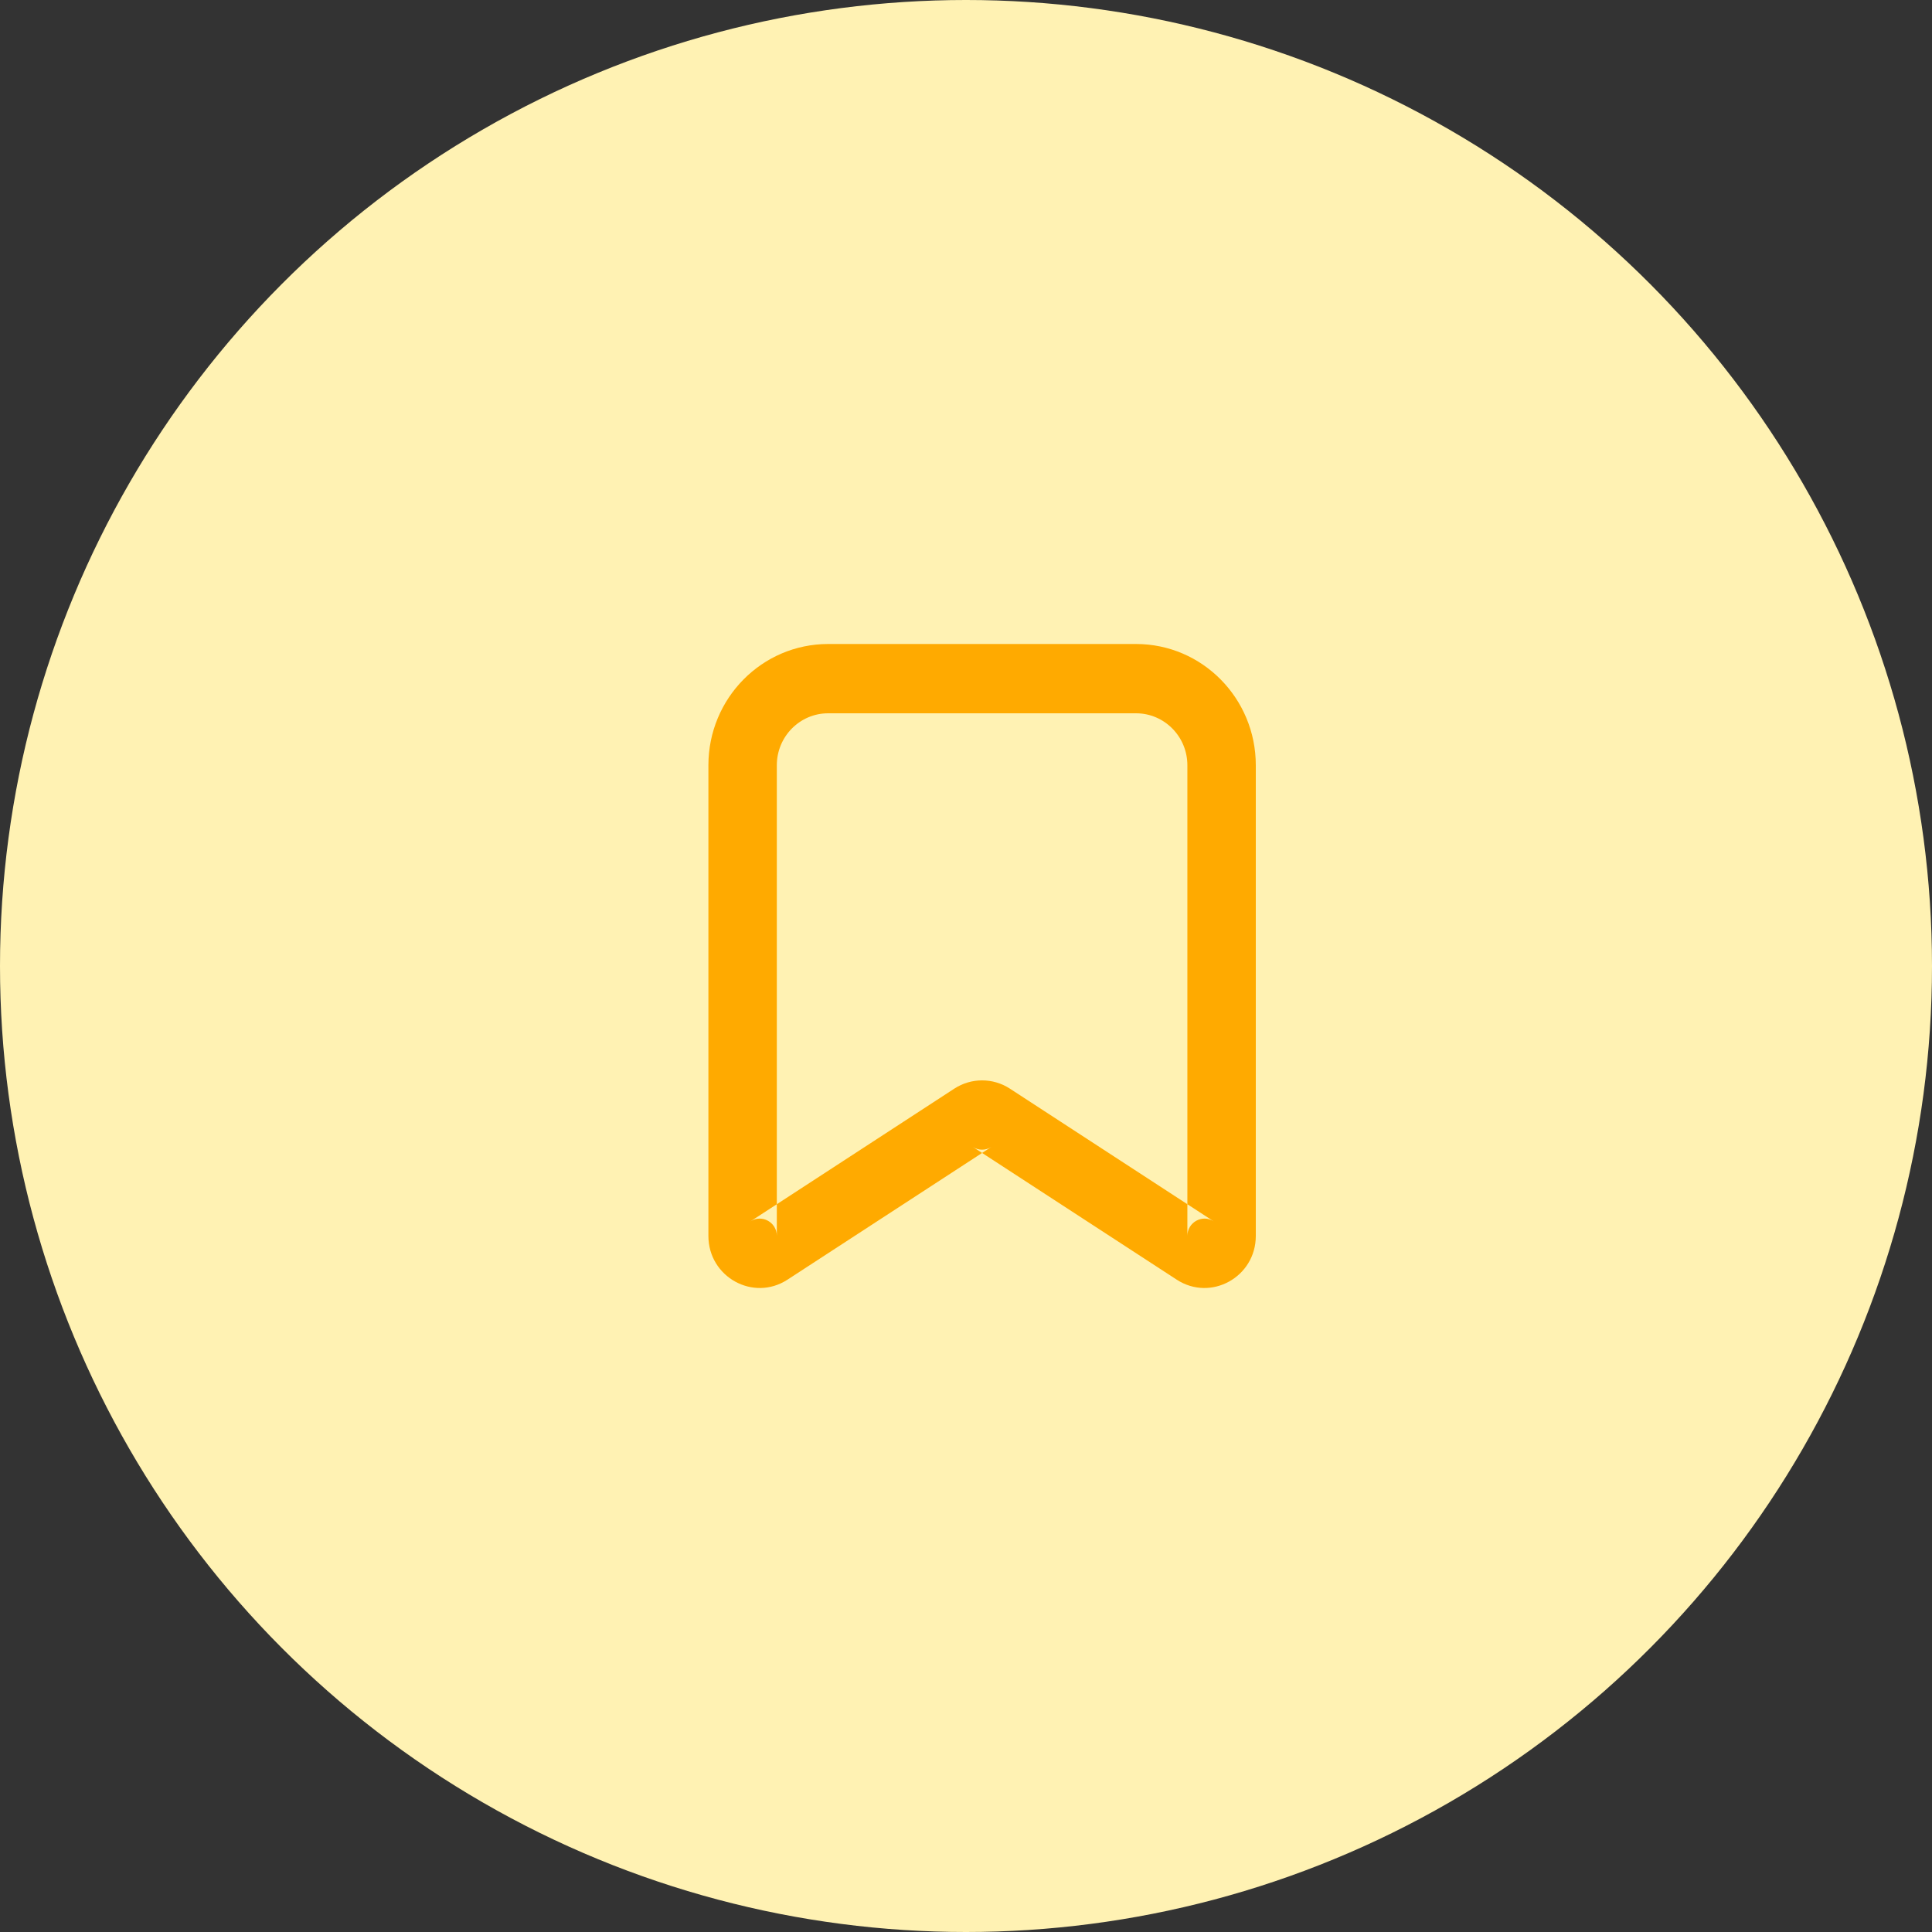 <svg width="60" height="60" viewBox="0 0 60 60" fill="none" xmlns="http://www.w3.org/2000/svg">
<rect x="0" y="0" width="60" height="60" fill="#333333" stroke="none"/>
<circle cx="30" cy="30" r="30" fill="#FFF2B3"/>
<path fill-rule="evenodd" clip-rule="evenodd" d="M25.719 22.152H35.281C36.161 22.152 36.875 22.875 36.875 23.766V37.398L31.362 33.808H31.362C30.837 33.467 30.163 33.467 29.638 33.808L24.125 37.398V23.766C24.125 22.875 24.838 22.152 25.719 22.152ZM22 23.766C22 21.686 23.665 20 25.719 20H35.281C37.335 20 39 21.686 39 23.766V38.383C39 39.66 37.605 40.432 36.544 39.741L36.544 39.741L36.544 39.741L37.406 38.383L37.694 37.931L36.875 37.398V38.383C36.875 37.958 37.34 37.701 37.694 37.931L37.406 38.383L36.544 39.741L30.5 35.806L30.787 35.619C30.613 35.732 30.39 35.733 30.215 35.62L30.5 35.806L24.456 39.741C23.395 40.432 22 39.66 22 38.383V23.766ZM24.125 37.398L23.306 37.931C23.66 37.701 24.125 37.958 24.125 38.383V37.398Z" fill="#FFAA00"/>
</svg>
